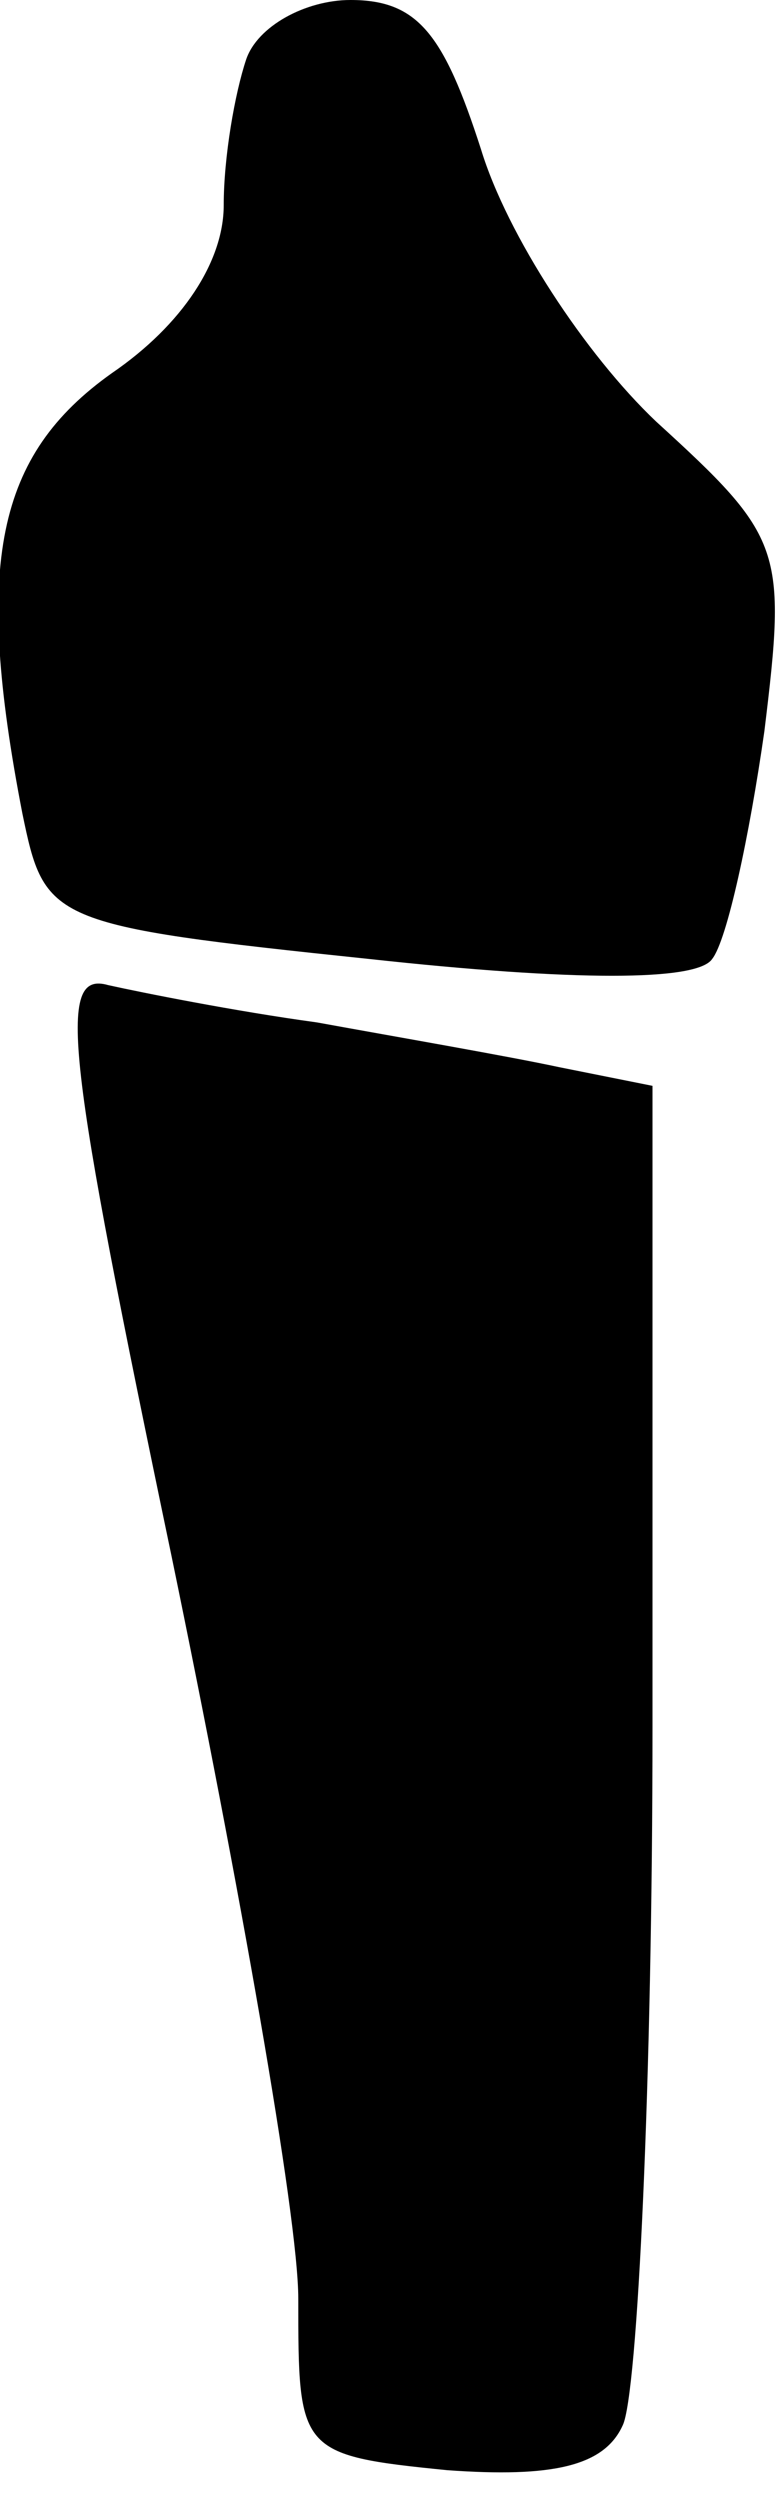 <?xml version="1.0" standalone="no"?>
<!DOCTYPE svg PUBLIC "-//W3C//DTD SVG 20010904//EN"
 "http://www.w3.org/TR/2001/REC-SVG-20010904/DTD/svg10.dtd">
<svg version="1.0" xmlns="http://www.w3.org/2000/svg"
 width="21pt" height="67pt" viewBox="0 0 21 67"
 preserveAspectRatio="xMidYMid meet">
<g transform="translate(0,67) scale(0.1,-0.1)"
fill="#000000" stroke="none">
<path fill="#000000" stroke="none" d="M66 654 c-3 -9 -6 -26 -6 -39 0 -15
-11 -32 -30 -45 -31 -22 -37 -51 -24 -118 6 -29 7 -30 93 -39 55 -6 88 -6 92
0 4 5 10 33 14 61 6 49 5 52 -29 83 -19 18 -40 50 -47 73 -10 31 -17 40 -35
40 -12 0 -25 -7 -28 -16z"/>
<path fill="#000000" stroke="none" d="M46 253 c18 -87 34 -177 34 -199 0 -41
0 -42 40 -46 28 -2 42 1 47 12 4 8 8 93 8 187 l0 172 -25 5 c-14 3 -43 8 -65
12 -22 3 -47 8 -56 10 -14 4 -11 -19 17 -153z"/>
</g>
</svg>
